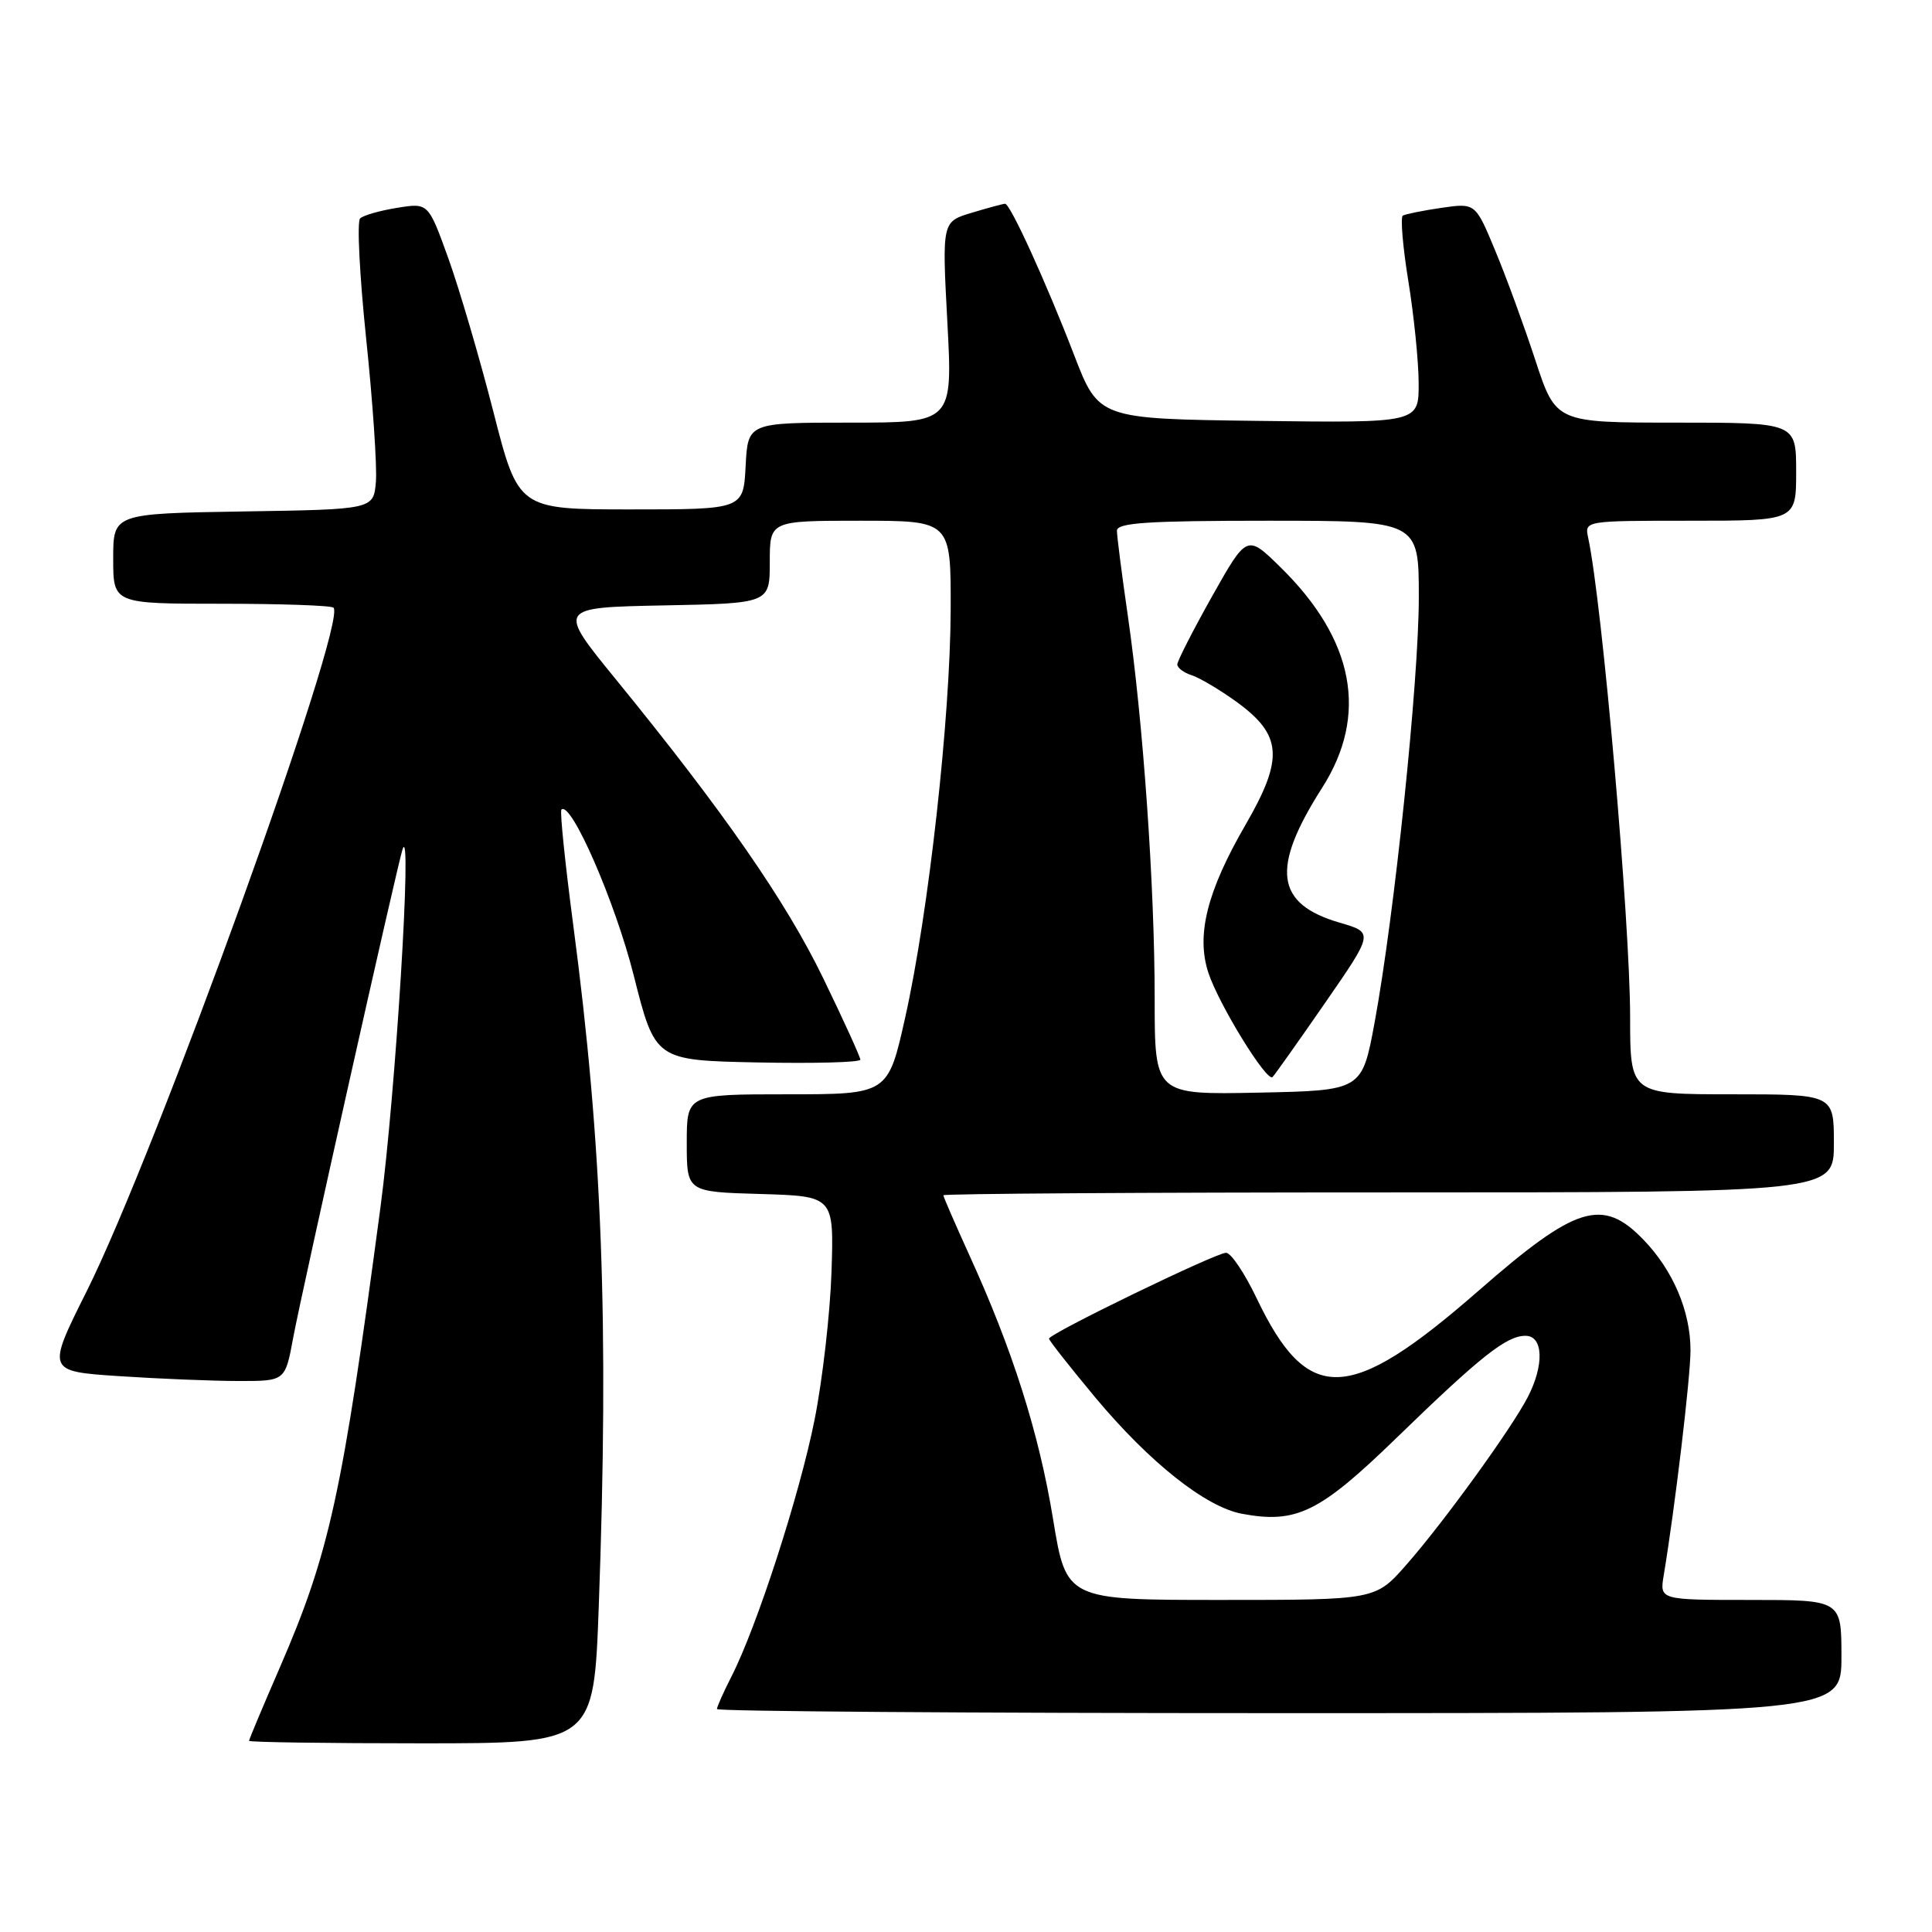 <?xml version="1.0" encoding="UTF-8" standalone="no"?>
<!DOCTYPE svg PUBLIC "-//W3C//DTD SVG 1.1//EN" "http://www.w3.org/Graphics/SVG/1.1/DTD/svg11.dtd" >
<svg xmlns="http://www.w3.org/2000/svg" xmlns:xlink="http://www.w3.org/1999/xlink" version="1.1" viewBox="0 0 256 256">
 <g >
 <path fill="currentColor"
d=" M 79.34 212.84 C 80.70 175.37 79.81 151.70 75.96 122.59 C 74.88 114.39 74.17 107.50 74.39 107.28 C 75.64 106.03 81.51 119.48 83.97 129.24 C 86.81 140.50 86.81 140.50 100.40 140.78 C 107.88 140.93 114.00 140.77 114.00 140.41 C 114.00 140.06 111.79 135.21 109.09 129.64 C 104.15 119.44 95.91 107.56 81.59 90.00 C 73.84 80.50 73.84 80.50 87.92 80.22 C 102.00 79.95 102.00 79.95 102.00 74.47 C 102.00 69.00 102.00 69.00 114.00 69.00 C 126.00 69.00 126.00 69.00 125.97 80.75 C 125.93 95.02 123.05 120.92 119.95 134.79 C 117.67 145.00 117.67 145.00 104.33 145.00 C 91.00 145.00 91.00 145.00 91.00 151.46 C 91.00 157.93 91.00 157.93 100.75 158.21 C 110.50 158.50 110.50 158.50 110.18 168.50 C 110.00 174.00 108.99 182.84 107.93 188.15 C 105.95 198.08 100.29 215.56 96.91 222.17 C 95.86 224.23 95.00 226.16 95.00 226.46 C 95.00 226.76 128.52 227.00 169.50 227.00 C 244.00 227.00 244.00 227.00 244.00 219.50 C 244.00 212.00 244.00 212.00 231.95 212.00 C 219.91 212.00 219.91 212.00 220.45 208.75 C 221.94 199.81 224.00 182.47 224.00 178.93 C 224.00 173.75 221.69 168.32 217.75 164.25 C 212.33 158.65 208.83 159.73 195.89 171.05 C 178.74 186.03 173.29 186.21 166.50 172.00 C 164.92 168.70 163.11 166.00 162.46 166.00 C 161.11 166.00 139.00 176.72 139.00 177.38 C 139.00 177.62 141.76 181.12 145.12 185.16 C 152.33 193.79 159.74 199.67 164.55 200.58 C 171.77 201.93 174.84 200.43 184.98 190.59 C 196.19 179.71 199.61 177.00 202.13 177.00 C 204.50 177.00 204.64 180.86 202.44 185.12 C 200.27 189.32 191.23 201.80 186.33 207.36 C 182.25 212.00 182.25 212.00 161.77 212.00 C 141.29 212.00 141.29 212.00 139.53 201.25 C 137.67 189.89 134.18 178.88 128.46 166.35 C 126.56 162.17 125.00 158.58 125.00 158.38 C 125.00 158.17 151.55 158.00 184.00 158.00 C 243.00 158.00 243.00 158.00 243.00 151.50 C 243.00 145.00 243.00 145.00 229.50 145.00 C 216.00 145.00 216.00 145.00 216.00 134.75 C 215.99 122.10 212.31 79.96 210.44 71.25 C 209.96 69.00 209.97 69.00 223.98 69.00 C 238.00 69.00 238.00 69.00 238.00 62.50 C 238.00 56.00 238.00 56.00 222.08 56.00 C 206.16 56.00 206.16 56.00 203.45 47.75 C 201.96 43.21 199.57 36.66 198.12 33.20 C 195.50 26.89 195.50 26.89 191.00 27.54 C 188.53 27.90 186.22 28.37 185.88 28.57 C 185.55 28.78 185.87 32.67 186.61 37.23 C 187.35 41.78 187.97 47.87 187.98 50.77 C 188.00 56.04 188.00 56.04 166.79 55.77 C 145.58 55.50 145.58 55.50 142.31 47.00 C 138.64 37.47 133.87 27.00 133.18 27.00 C 132.93 27.00 130.95 27.53 128.77 28.19 C 124.82 29.37 124.82 29.37 125.53 42.69 C 126.24 56.00 126.24 56.00 112.67 56.00 C 99.10 56.00 99.10 56.00 98.80 61.75 C 98.50 67.50 98.50 67.50 83.59 67.50 C 68.68 67.50 68.68 67.50 65.36 54.50 C 63.53 47.35 60.84 38.21 59.39 34.18 C 56.75 26.87 56.75 26.87 52.62 27.54 C 50.36 27.90 48.15 28.53 47.72 28.94 C 47.28 29.34 47.65 36.52 48.52 44.90 C 49.40 53.28 49.97 61.79 49.81 63.82 C 49.50 67.50 49.50 67.50 32.25 67.77 C 15.00 68.05 15.00 68.05 15.00 74.02 C 15.00 80.00 15.00 80.00 29.33 80.00 C 37.22 80.00 43.90 80.23 44.19 80.52 C 46.07 82.40 20.69 152.70 11.48 171.11 C 6.18 181.71 6.18 181.71 15.84 182.35 C 21.15 182.70 28.26 182.99 31.64 182.99 C 37.79 183.00 37.79 183.00 38.85 177.25 C 39.93 171.40 52.71 114.33 53.35 112.50 C 54.65 108.76 52.42 144.93 50.41 160.00 C 45.33 198.14 43.67 205.75 37.05 221.02 C 34.82 226.15 33.00 230.49 33.00 230.67 C 33.00 230.85 43.28 231.00 55.84 231.00 C 78.68 231.00 78.68 231.00 79.34 212.84 Z  M 153.00 132.33 C 153.00 117.40 151.47 95.56 149.44 81.57 C 148.65 76.11 148.00 71.05 148.00 70.32 C 148.00 69.27 152.07 69.00 168.00 69.00 C 188.00 69.00 188.00 69.00 188.00 79.14 C 188.00 90.23 184.77 121.25 182.14 135.50 C 180.47 144.50 180.47 144.50 166.74 144.78 C 153.00 145.06 153.00 145.06 153.00 132.33 Z  M 175.58 132.89 C 182.03 123.57 182.03 123.57 177.52 122.26 C 168.98 119.77 168.37 115.08 175.18 104.40 C 181.35 94.74 179.47 84.77 169.66 75.15 C 165.23 70.81 165.23 70.81 160.61 79.01 C 158.08 83.52 156.00 87.59 156.00 88.04 C 156.00 88.49 156.85 89.14 157.90 89.47 C 158.94 89.80 161.60 91.38 163.81 92.97 C 169.91 97.39 170.14 100.47 165.05 109.27 C 159.94 118.09 158.48 123.89 160.11 128.88 C 161.48 133.06 167.87 143.46 168.62 142.71 C 168.90 142.44 172.03 138.02 175.58 132.89 Z "/>
</g>
</svg>